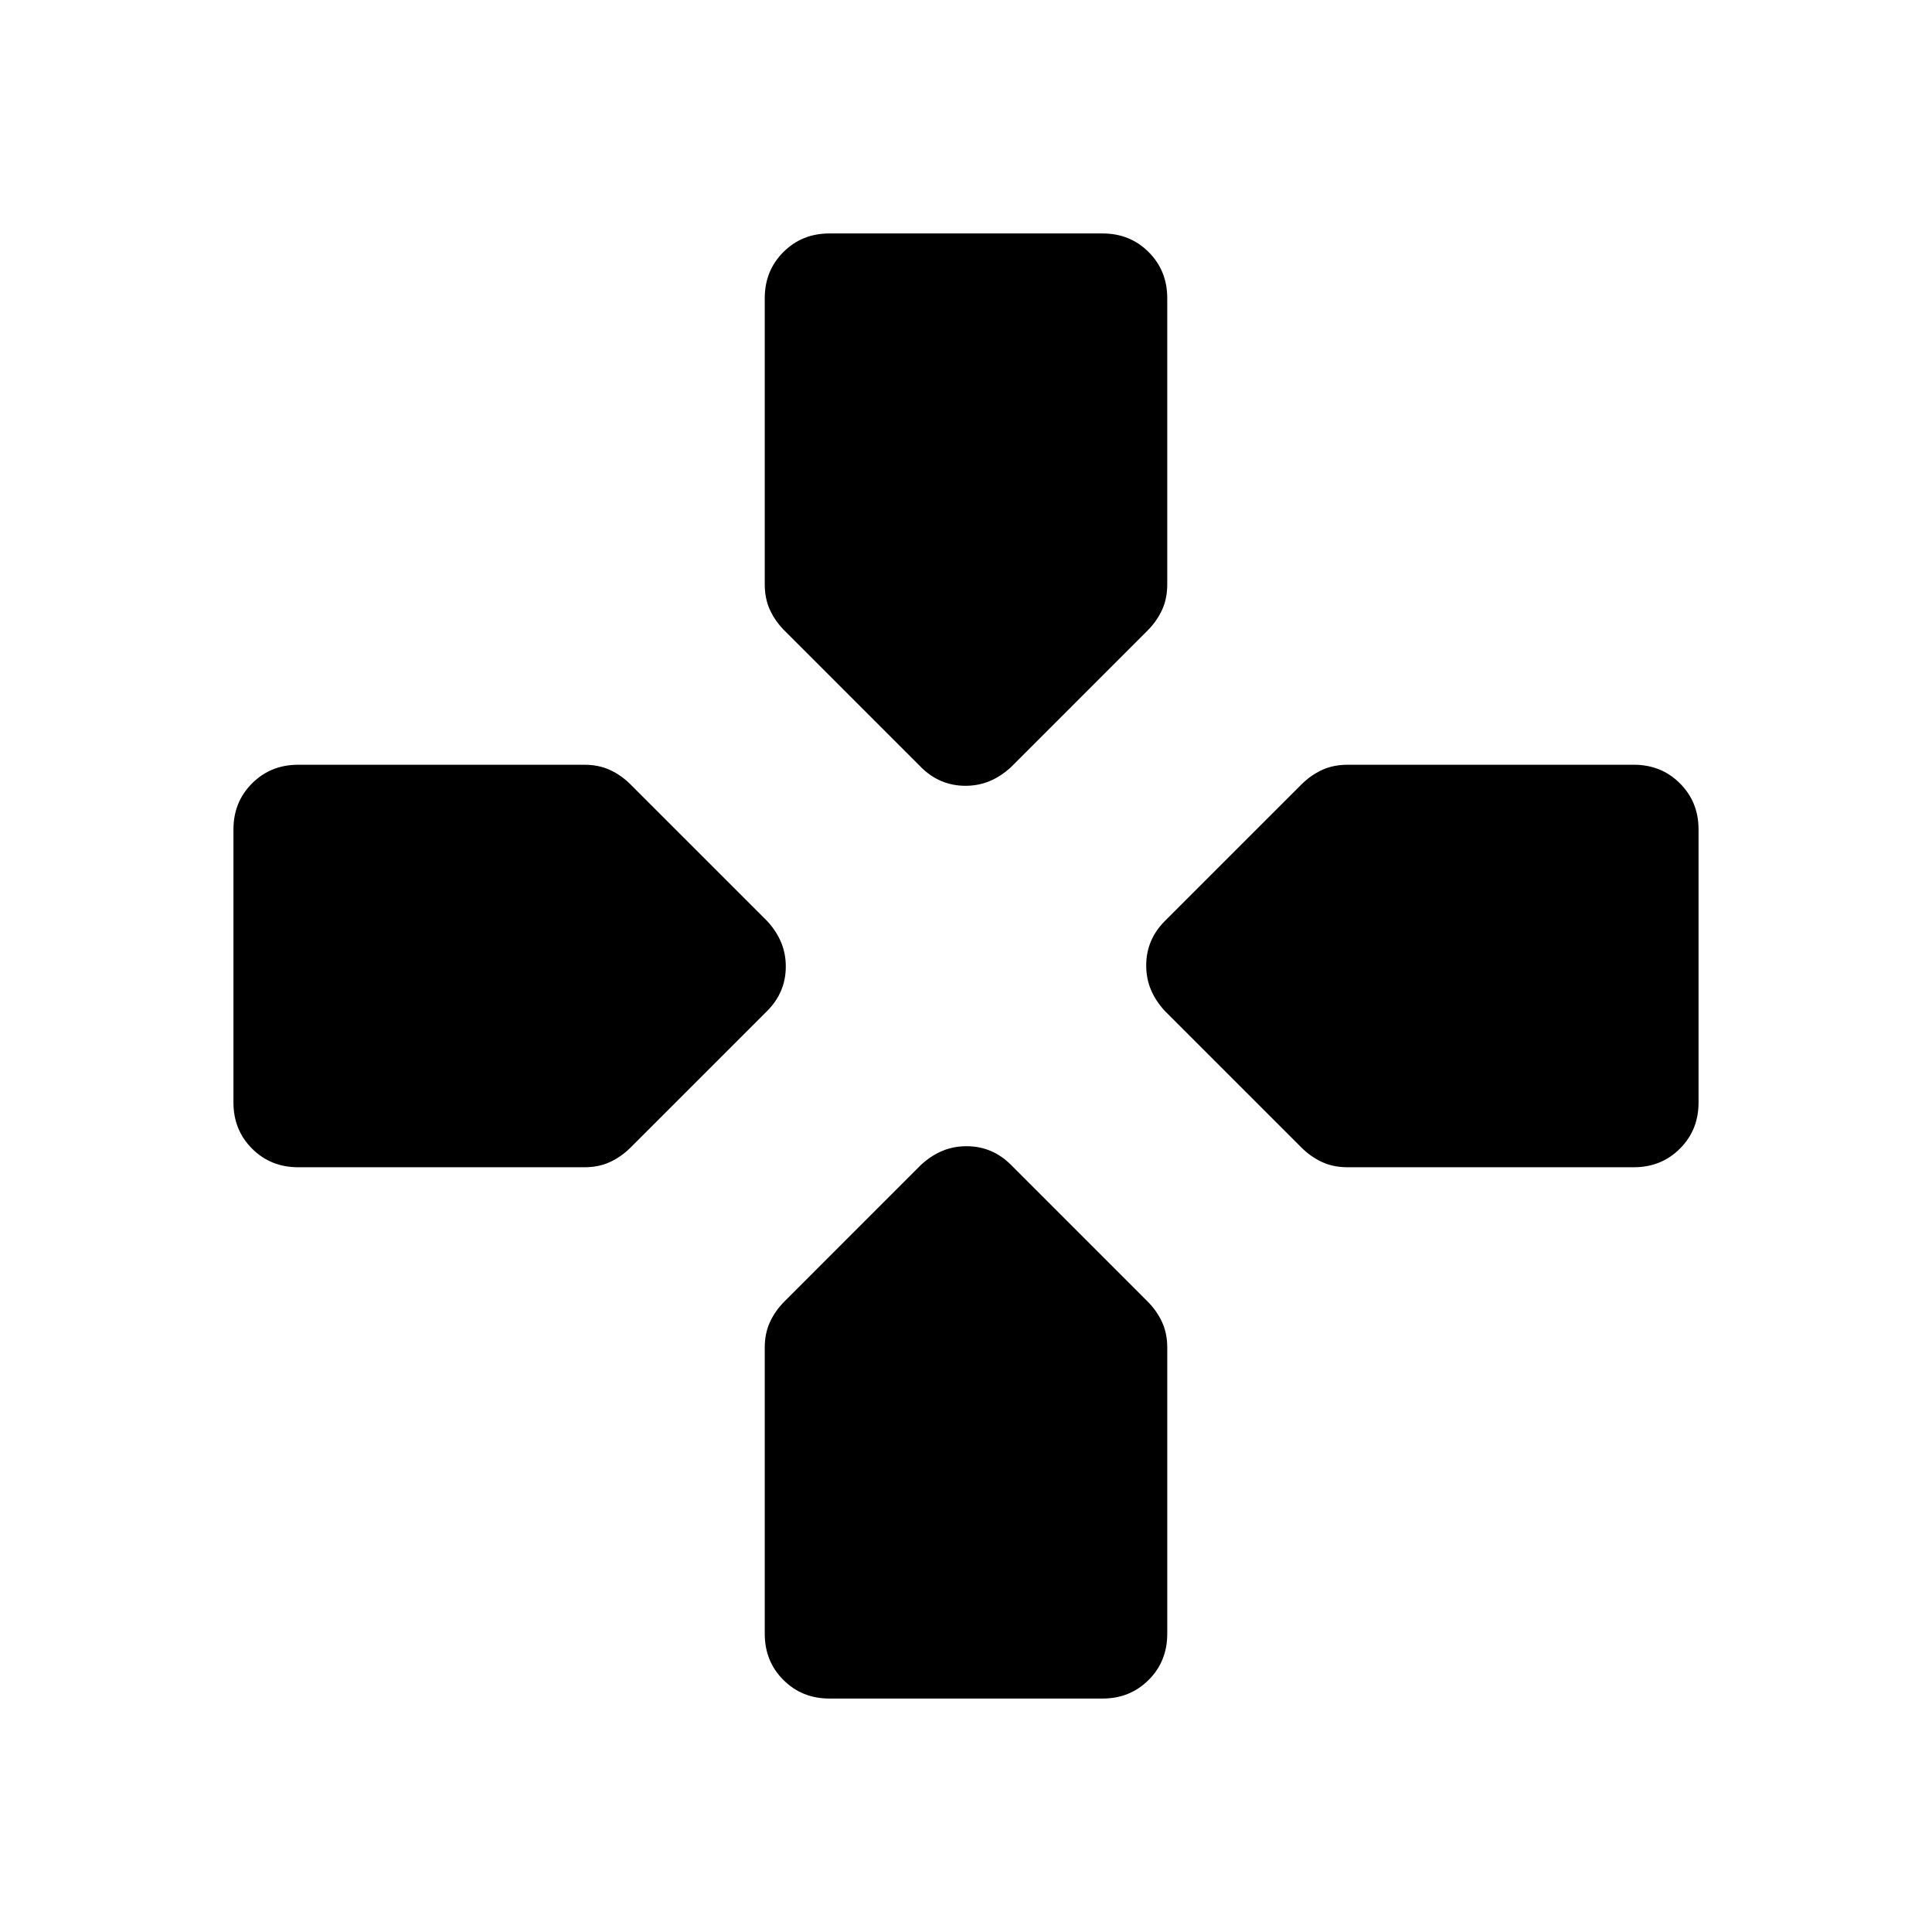 <svg xmlns="http://www.w3.org/2000/svg" height="20" viewBox="0 -960 960 960" width="20"><path d="m457.69-578.77-67.84-67.85q-4.62-4.61-7.23-10.23-2.62-5.63-2.62-12.78v-142.21q0-13.67 9.25-22.91 9.24-9.25 22.91-9.25h135.68q13.67 0 22.91 9.25 9.25 9.24 9.25 22.91v142.21q0 7.15-2.62 12.78-2.61 5.62-7.23 10.23l-67.84 67.85q-5.02 4.61-10.6 6.92-5.58 2.31-11.96 2.31-6.38 0-11.91-2.31t-10.15-6.92Zm121.08 121.08q-4.61-5.02-6.92-10.6-2.31-5.58-2.31-11.96 0-6.38 2.31-11.91t6.92-10.15l67.85-67.84q4.61-4.62 10.23-7.23 5.63-2.62 12.78-2.62h142.21q13.67 0 22.91 9.25 9.25 9.24 9.25 22.91v135.68q0 13.67-9.25 22.91-9.24 9.25-22.91 9.25H669.63q-7.15 0-12.78-2.62-5.62-2.61-10.23-7.23l-67.85-67.84ZM116-412.16v-135.68q0-13.67 9.25-22.91 9.24-9.25 22.91-9.25h142.21q7.15 0 12.78 2.62 5.62 2.61 10.23 7.23l67.85 67.84q4.61 5.02 6.92 10.6 2.31 5.58 2.31 11.96 0 6.38-2.31 11.91t-6.92 10.15l-67.85 67.84q-4.61 4.62-10.23 7.23-5.63 2.62-12.78 2.62H148.16q-13.67 0-22.91-9.25-9.25-9.24-9.25-22.91Zm264 264v-142.21q0-7.15 2.62-12.78 2.61-5.62 7.23-10.23l67.84-67.85q5.02-4.61 10.6-6.92 5.58-2.31 11.96-2.31 6.38 0 11.91 2.31t10.15 6.92l67.84 67.85q4.62 4.61 7.23 10.23 2.62 5.63 2.62 12.78v142.21q0 13.67-9.25 22.91-9.24 9.25-22.91 9.25H412.16q-13.67 0-22.91-9.25-9.25-9.24-9.25-22.91Z"/></svg>